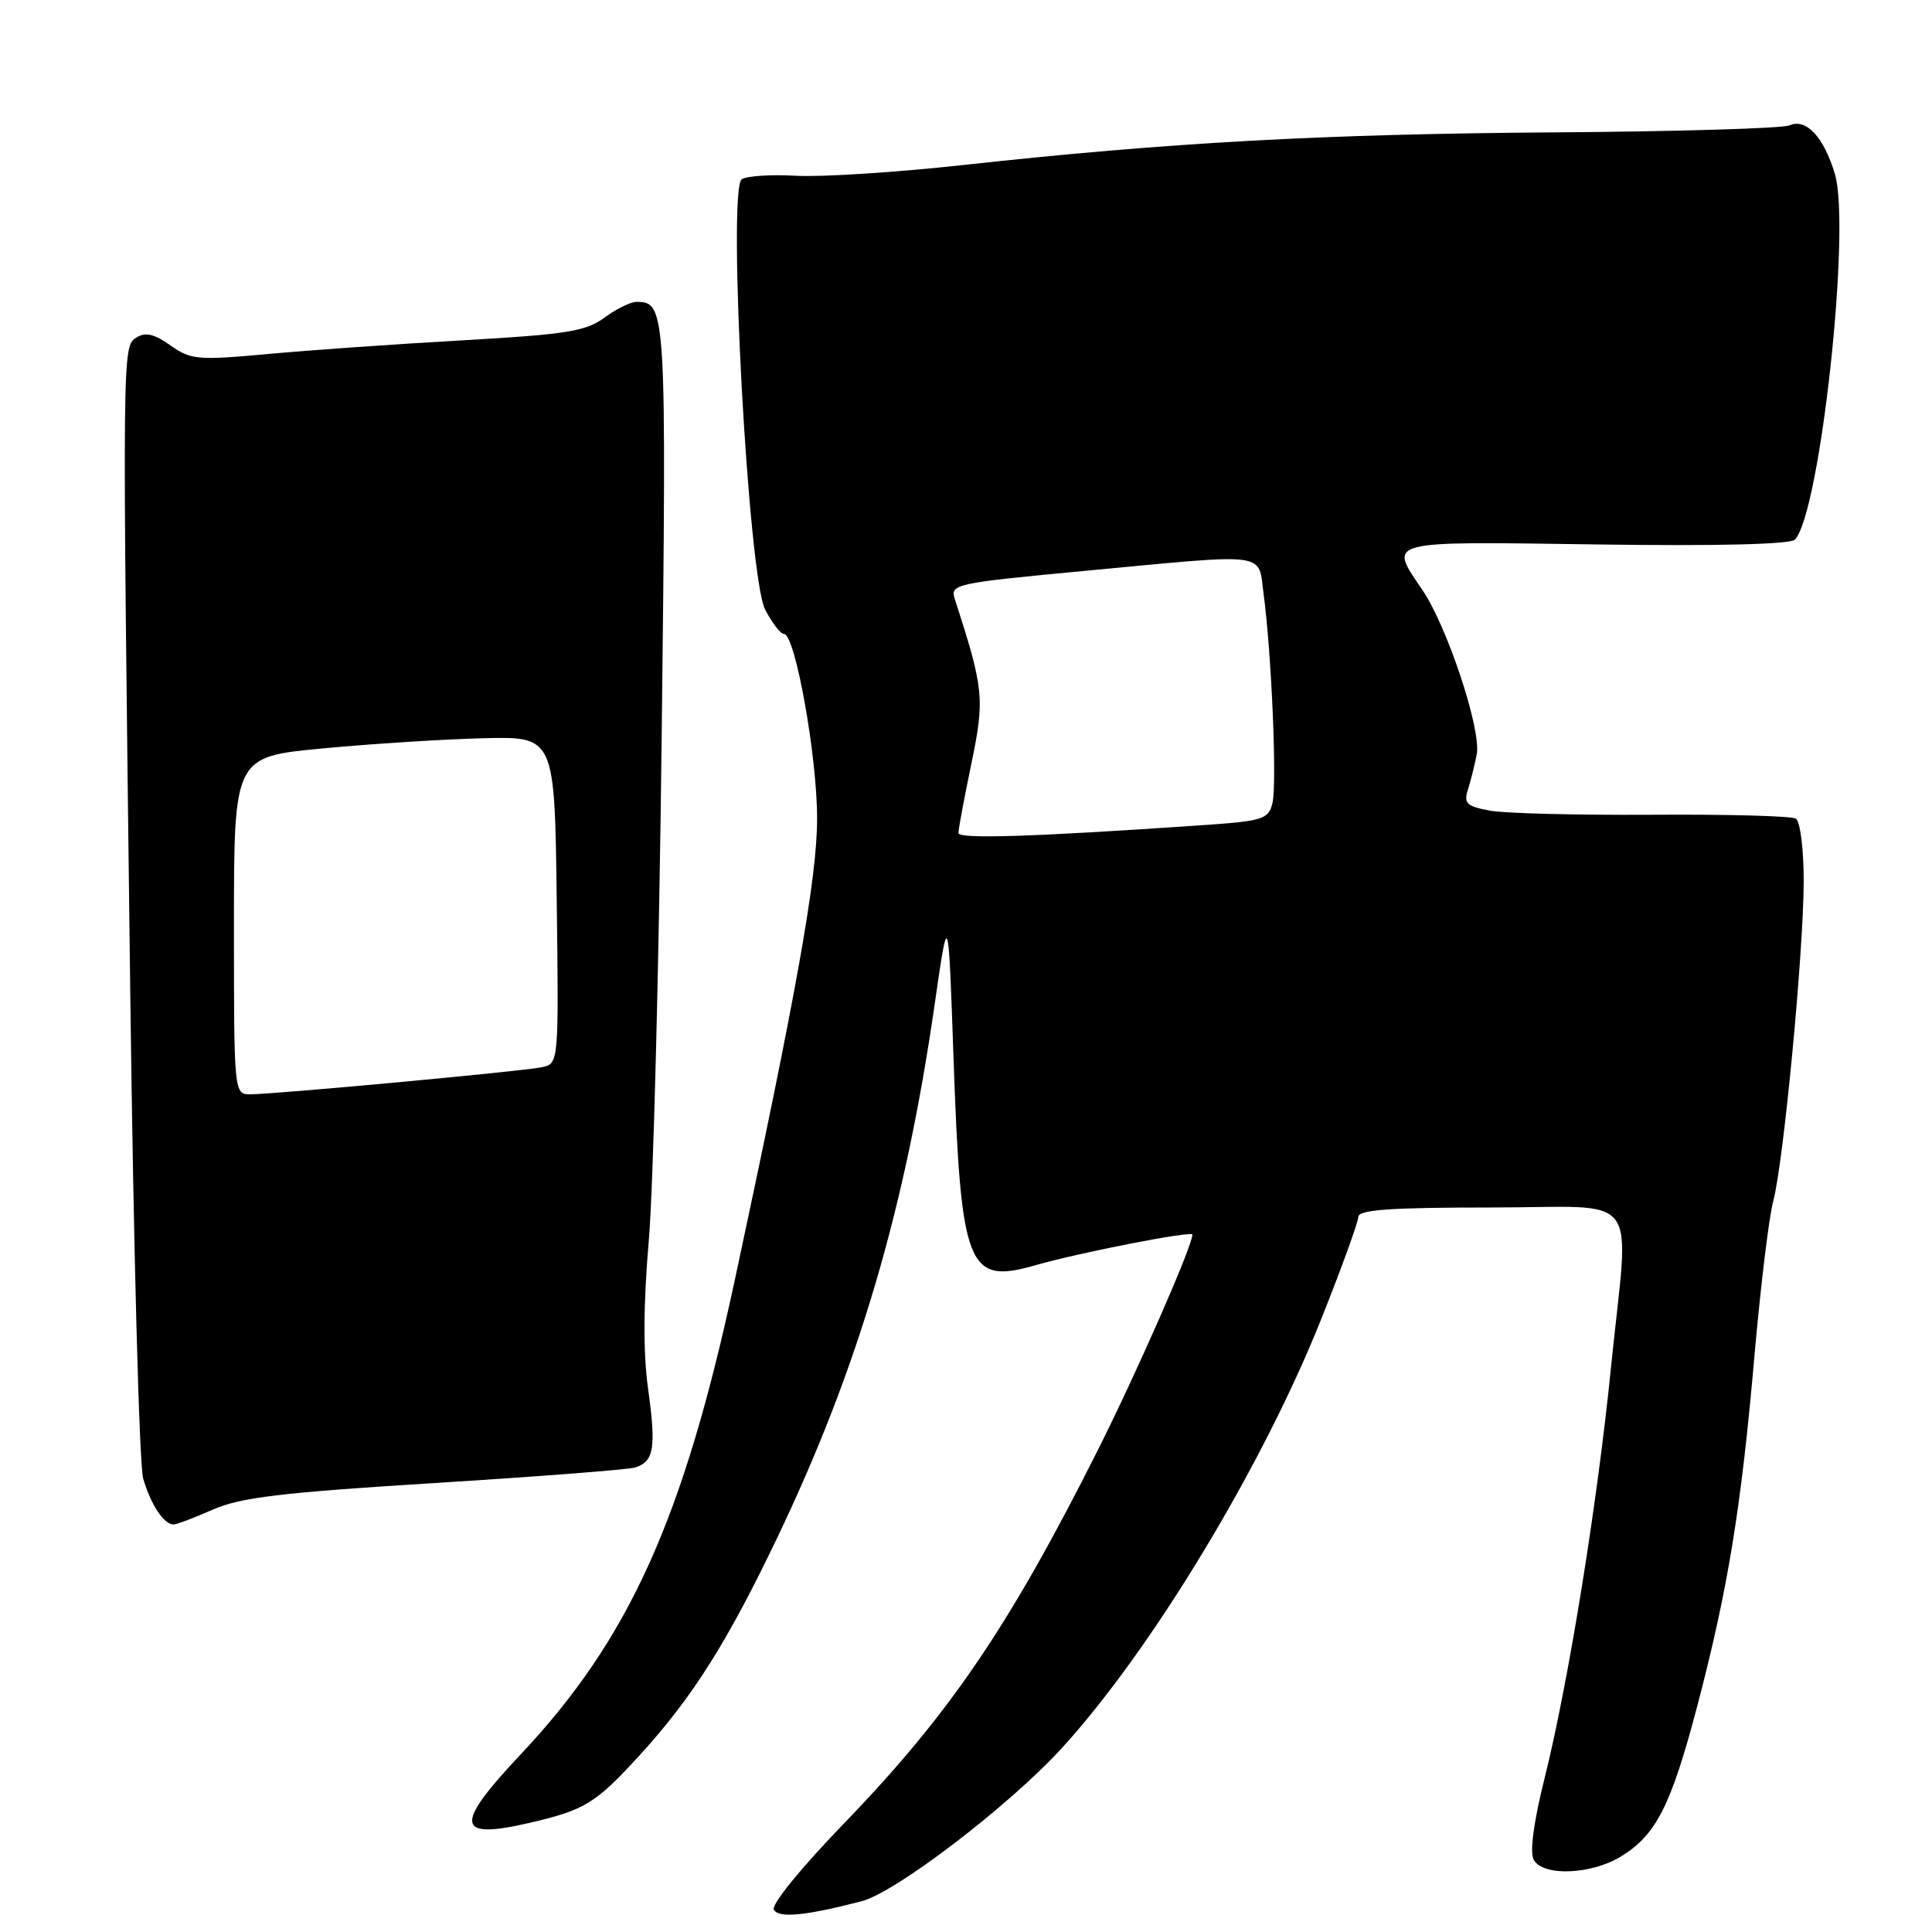 <?xml version="1.0" encoding="UTF-8" standalone="no"?>
<!DOCTYPE svg PUBLIC "-//W3C//DTD SVG 1.1//EN" "http://www.w3.org/Graphics/SVG/1.1/DTD/svg11.dtd" >
<svg xmlns="http://www.w3.org/2000/svg" xmlns:xlink="http://www.w3.org/1999/xlink" version="1.1" viewBox="0 0 256 256">
 <g >
 <path fill="currentColor"
d=" M 114.18 251.92 C 118.73 250.73 133.74 239.25 140.70 231.63 C 152.58 218.64 167.36 194.17 175.11 174.68 C 177.78 167.98 179.97 161.94 179.98 161.25 C 179.99 160.30 184.18 160.00 197.50 160.00 C 217.92 160.00 215.88 157.28 213.46 181.24 C 211.63 199.44 207.82 222.99 204.65 235.69 C 203.20 241.50 202.68 245.46 203.23 246.44 C 204.47 248.65 210.81 248.41 214.76 246.01 C 219.44 243.15 221.40 239.31 224.87 226.16 C 228.94 210.69 230.71 199.91 232.47 179.71 C 233.28 170.48 234.40 161.25 234.95 159.21 C 236.32 154.18 239.00 126.00 239.00 116.67 C 239.00 112.51 238.53 108.83 237.96 108.47 C 237.39 108.12 228.82 107.89 218.93 107.96 C 209.04 108.02 199.34 107.78 197.39 107.41 C 194.33 106.84 193.93 106.45 194.51 104.62 C 194.88 103.46 195.41 101.35 195.68 99.93 C 196.30 96.71 191.77 83.03 188.48 78.18 C 183.97 71.54 183.22 71.74 211.45 72.14 C 227.60 72.37 237.24 72.13 237.84 71.50 C 241.17 67.97 245.29 30.25 243.13 23.05 C 241.67 18.15 239.31 15.63 237.12 16.61 C 236.23 17.01 222.22 17.43 206.00 17.54 C 175.38 17.75 154.80 18.88 127.50 21.88 C 118.70 22.84 108.80 23.48 105.50 23.29 C 102.20 23.10 98.96 23.31 98.29 23.75 C 96.36 25.05 99.14 76.43 101.38 80.76 C 102.30 82.54 103.42 84.00 103.88 84.00 C 105.37 84.00 108.29 100.30 108.27 108.50 C 108.26 116.35 105.60 131.24 97.39 169.50 C 90.57 201.26 83.39 217.18 68.96 232.50 C 60.12 241.89 60.37 243.81 70.16 241.54 C 77.51 239.83 78.91 238.97 84.71 232.63 C 91.74 224.94 96.35 217.65 103.03 203.67 C 113.72 181.30 119.96 160.14 123.86 133.00 C 125.66 120.50 125.66 120.50 126.34 140.00 C 127.32 168.06 128.18 170.24 137.20 167.65 C 143.14 165.95 158.00 163.05 158.00 163.59 C 158.00 165.09 150.71 181.70 145.51 192.06 C 133.75 215.49 125.79 227.19 111.73 241.72 C 106.04 247.62 102.14 252.42 102.54 253.06 C 103.24 254.19 106.79 253.84 114.18 251.92 Z  M 28.21 200.03 C 31.85 198.42 37.28 197.77 57.59 196.51 C 71.29 195.66 83.25 194.73 84.16 194.45 C 86.66 193.66 86.96 191.86 85.88 184.07 C 85.21 179.24 85.24 172.85 85.98 164.23 C 86.57 157.23 87.34 127.10 87.68 97.29 C 88.33 40.98 88.27 40.00 84.34 40.00 C 83.56 40.00 81.65 40.94 80.09 42.09 C 77.65 43.90 75.06 44.31 61.38 45.09 C 52.65 45.58 41.00 46.40 35.50 46.91 C 26.19 47.76 25.30 47.68 22.59 45.77 C 20.45 44.25 19.27 43.97 18.09 44.72 C 16.18 45.92 16.19 45.45 17.26 131.55 C 17.68 165.13 18.45 194.08 18.97 195.90 C 19.96 199.34 21.71 202.00 23.00 202.00 C 23.41 202.00 25.75 201.11 28.21 200.03 Z  M 127.00 110.38 C 126.99 109.89 127.76 105.77 128.71 101.20 C 130.50 92.58 130.37 91.28 126.53 79.42 C 125.87 77.40 126.40 77.28 143.68 75.65 C 168.53 73.31 166.67 73.07 167.44 78.75 C 168.49 86.62 169.23 103.97 168.60 106.44 C 168.06 108.59 167.36 108.80 158.76 109.38 C 136.55 110.90 127.00 111.19 127.00 110.38 Z  M 31.00 122.64 C 31.00 100.28 31.00 100.28 42.75 99.17 C 49.21 98.56 58.77 97.95 64.00 97.82 C 73.50 97.58 73.50 97.58 73.77 119.27 C 74.04 140.95 74.04 140.95 71.77 141.42 C 69.13 141.96 36.37 145.00 33.16 145.00 C 31.01 145.00 31.00 144.90 31.00 122.64 Z "/>
</g>
</svg>